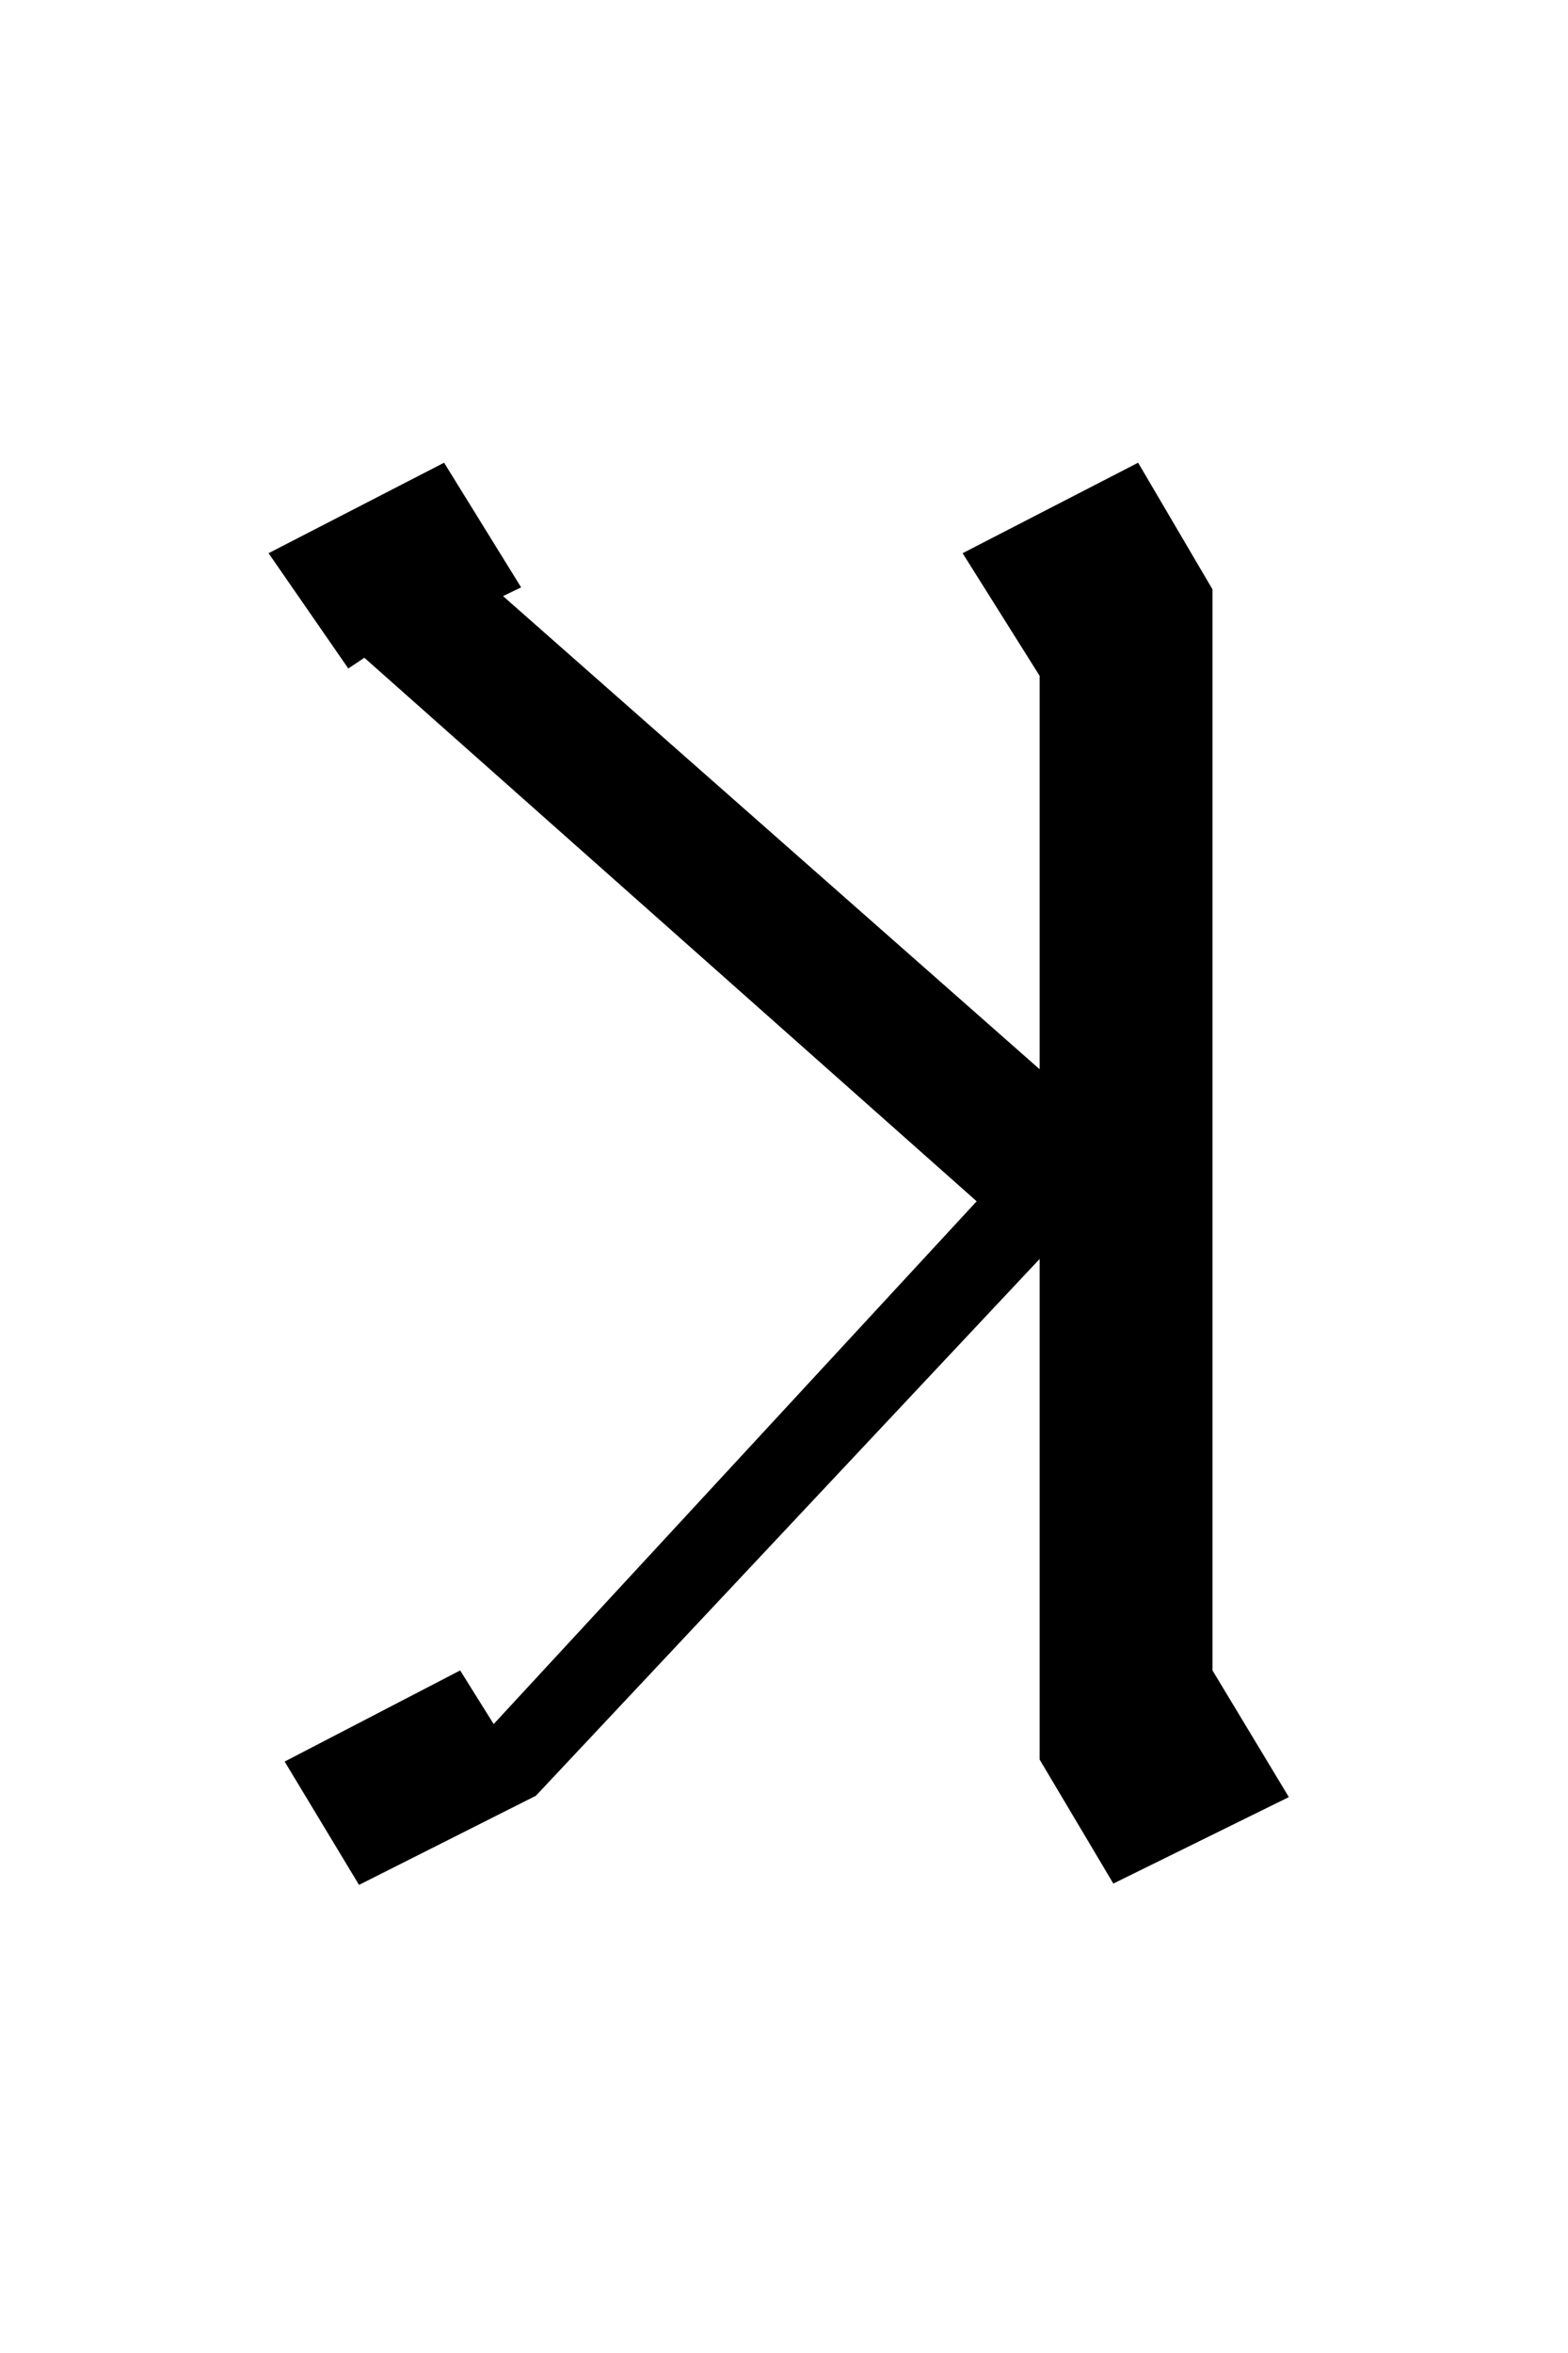 <?xml version="1.0" encoding="UTF-8" standalone="no"?>
<!-- Created with Inkscape (http://www.inkscape.org/) -->
<svg
   xmlns:svg="http://www.w3.org/2000/svg"
   xmlns="http://www.w3.org/2000/svg"
   version="1.0"
   width="32"
   height="48"
   id="svg2">
  <defs
     id="defs4" />
  <g
     id="layer1">
    <path
       d="M 19.932,24.506 L 7.436,13.418 L 7.108,13.637 L 5.481,11.285 L 9.063,9.439 L 10.635,11.982 L 10.266,12.16 L 21.217,21.812 L 21.217,13.787 L 19.645,11.285 L 23.227,9.439 L 24.745,12.023 L 24.745,34.076 L 26.303,36.66 L 22.721,38.424 L 21.217,35.894 L 21.217,25.682 L 10.936,36.633 L 7.327,38.451 L 5.809,35.935 L 9.391,34.076 L 10.075,35.17 L 19.932,24.506"
       id="text2389"
       style="font-size:32px;font-style:normal;font-variant:normal;font-weight:normal;font-stretch:normal;text-align:center;line-height:125%;writing-mode:lr-tb;text-anchor:middle;fill:#000000;fill-opacity:1;stroke:none;stroke-width:1px;stroke-linecap:butt;stroke-linejoin:miter;stroke-opacity:1;font-family:Liberation Serif;-inkscape-font-specification:Liberation Serif" />
  </g>
</svg>
